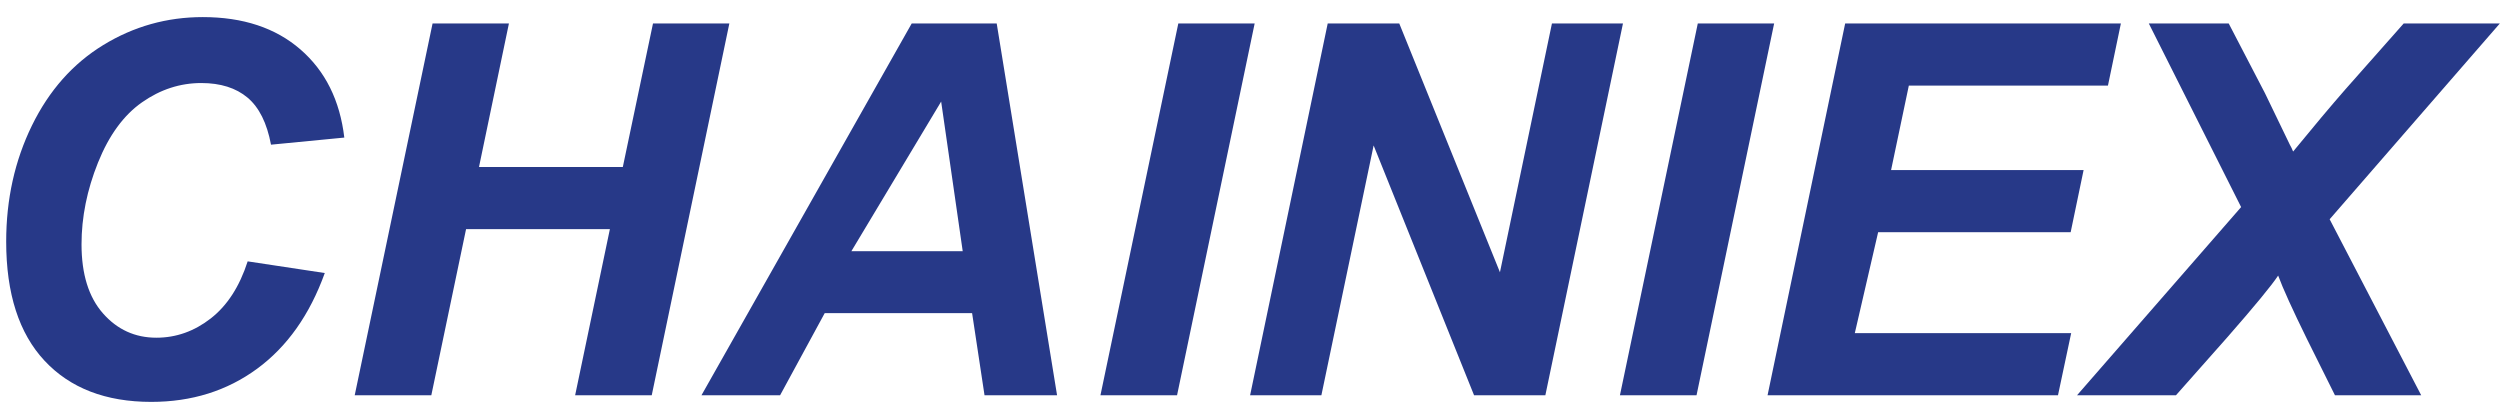 <?xml version="1.0" encoding="utf-8"?>
<!-- Generator: Adobe Illustrator 16.0.0, SVG Export Plug-In . SVG Version: 6.00 Build 0)  -->
<!DOCTYPE svg PUBLIC "-//W3C//DTD SVG 1.1//EN" "http://www.w3.org/Graphics/SVG/1.1/DTD/svg11.dtd">
<svg version="1.1" id="图层_1" xmlns="http://www.w3.org/2000/svg" xmlns:xlink="http://www.w3.org/1999/xlink" x="0px" y="0px"
	 width="3080px" height="500px" viewBox="0 0 3080 500" enable-background="new 0 0 3080 500" xml:space="preserve">
<g>
	<path fill="#273988" d="M305.125,322l95,14.375c-18.545,51.46-46.357,90.781-83.438,117.969
		c-37.085,27.188-80.522,40.781-130.313,40.781c-56.045,0-99.844-16.875-131.406-50.625S7.625,361.795,7.625,297.625
		c0-52.08,10.571-99.736,31.719-142.969c21.143-43.228,50.469-76.299,87.969-99.219c37.5-22.915,78.33-34.375,122.5-34.375
		c49.58,0,89.688,13.281,120.313,39.844s48.643,62.764,54.063,108.594l-90.313,8.75c-5-26.665-14.639-45.986-28.906-57.969
		c-14.272-11.978-33.281-17.969-57.031-17.969c-26.045,0-50.366,7.92-72.969,23.75c-22.607,15.835-40.679,40.576-54.219,74.219
		c-13.545,33.647-20.313,67.241-20.313,100.781c0,36.67,8.799,65,26.406,85c17.603,20,39.531,30,65.781,30
		c24.375,0,46.719-7.915,67.031-23.75C279.969,376.482,295.125,353.045,305.125,322z"/>
	<path fill="#273988" d="M751.375,282.313H574.188L531.375,487H437l95.938-458.125H627L590.125,205.75h177.188L804.5,28.875h94.063
		L802.938,487h-94.375L751.375,282.313z"/>
	<path fill="#273988" d="M1197.625,385.75h-181.563l-55,101.25h-96.875L1123.25,28.875h104.688L1302.313,487h-89.375
		L1197.625,385.75z M1186.063,309.5L1159.5,125.125L1048.875,309.5H1186.063z"/>
	<path fill="#273988" d="M1355.75,487l95.938-458.125h94.063L1450.125,487H1355.75z"/>
	<path fill="#273988" d="M1903.875,487h-87.813l-123.75-307.813L1627.938,487h-87.813l95.625-458.125h88.125l124.063,306.563
		L1912,28.875h87.5L1903.875,487z"/>
	<path fill="#273988" d="M1995.75,487l95.938-458.125h94.063L2090.125,487H1995.75z"/>
	<path fill="#273988" d="M2177.625,487l95.625-458.125h339.688L2597,105.438h-245.313L2329.813,209.5H2567l-15.938,76.563h-237.188
		l-28.75,124.375h266.563L2535.438,487H2177.625z"/>
	<path fill="#273988" d="M2680.75,487h-121.875l202.188-231.875l-113.75-226.25h98.438l44.688,85.938
		c1.455,3.125,11.665,24.272,30.625,63.438c1.25,2.085,2.603,4.897,4.063,8.438c25.415-31.04,46.768-56.455,64.063-76.25
		l72.188-81.563h118.438l-209.688,241.25L2982.938,487h-106.25l-34.375-69.063c-17.92-36.455-29.795-62.603-35.625-78.438
		c-8.125,12.295-29.063,37.71-62.813,76.25L2680.75,487z"/>
</g>
</svg>
